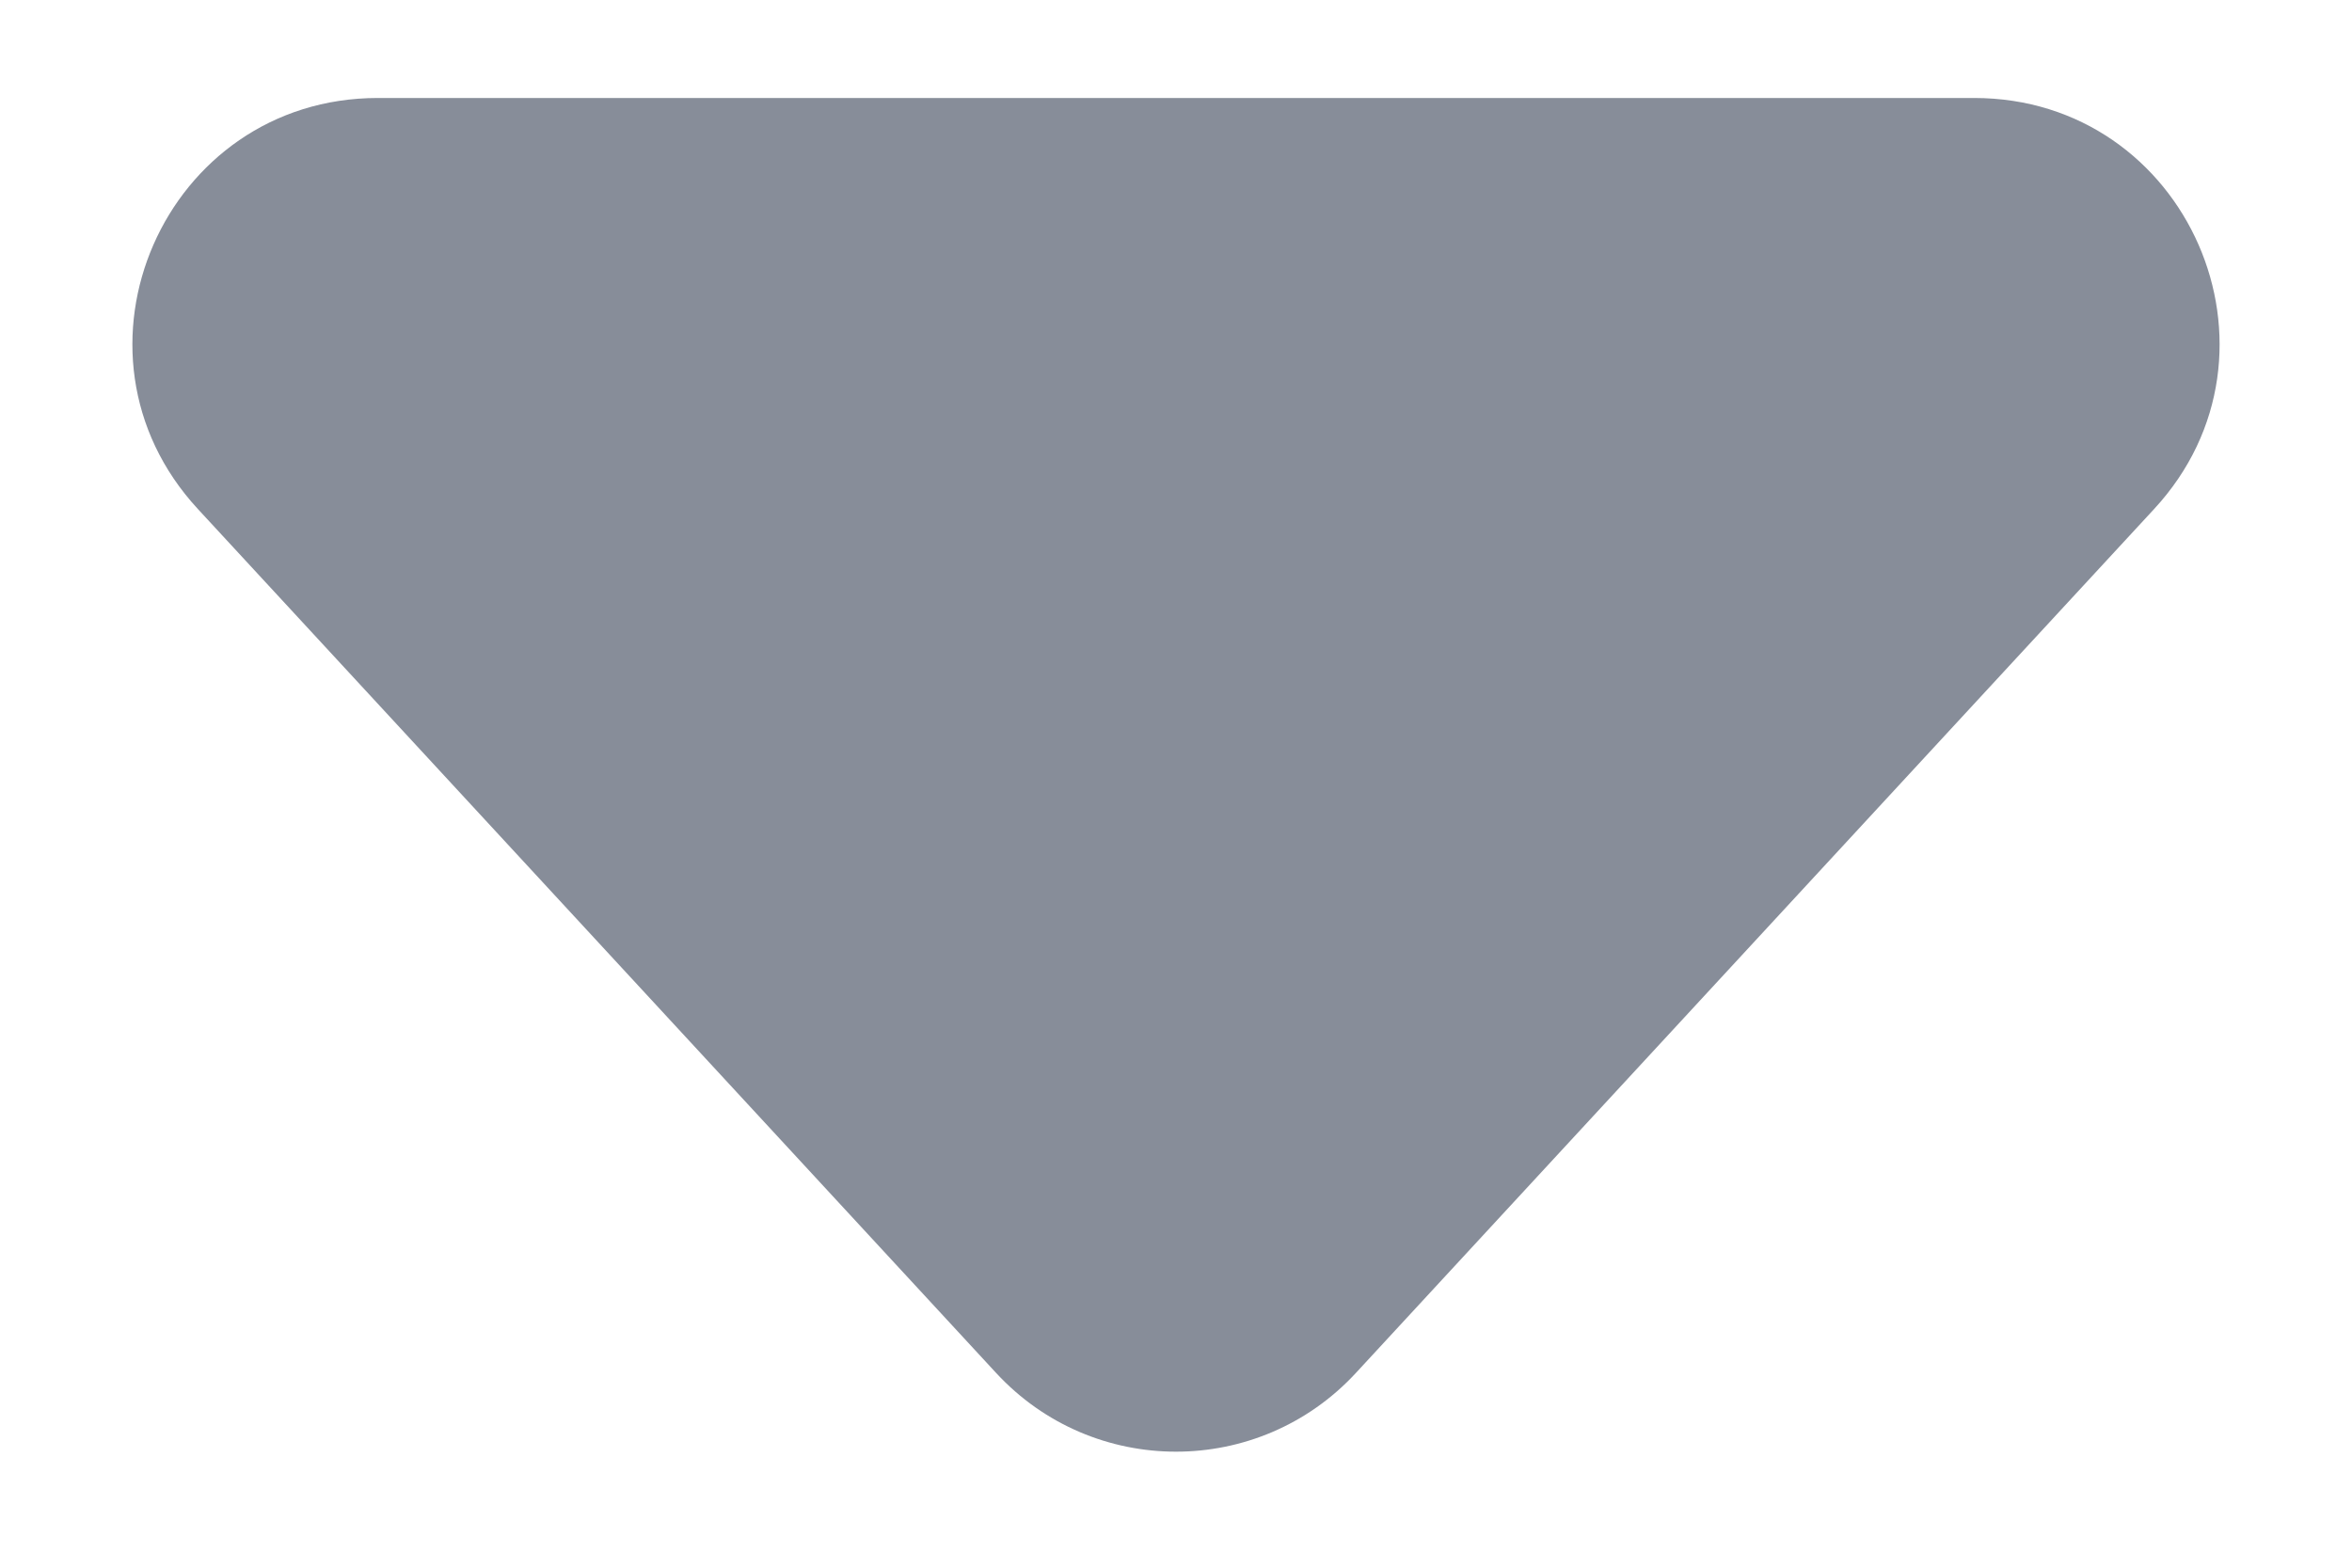 <svg width="12" height="8" viewBox="0 0 12 8" fill="none" xmlns="http://www.w3.org/2000/svg">
<path d="M6.918 7.006C6.423 7.542 5.577 7.542 5.082 7.006L1.01 2.598C0.27 1.798 0.838 0.5 1.928 0.5H10.072C11.162 0.5 11.73 1.798 10.99 2.598L6.918 7.006Z" fill="#878D99"/>
</svg>
